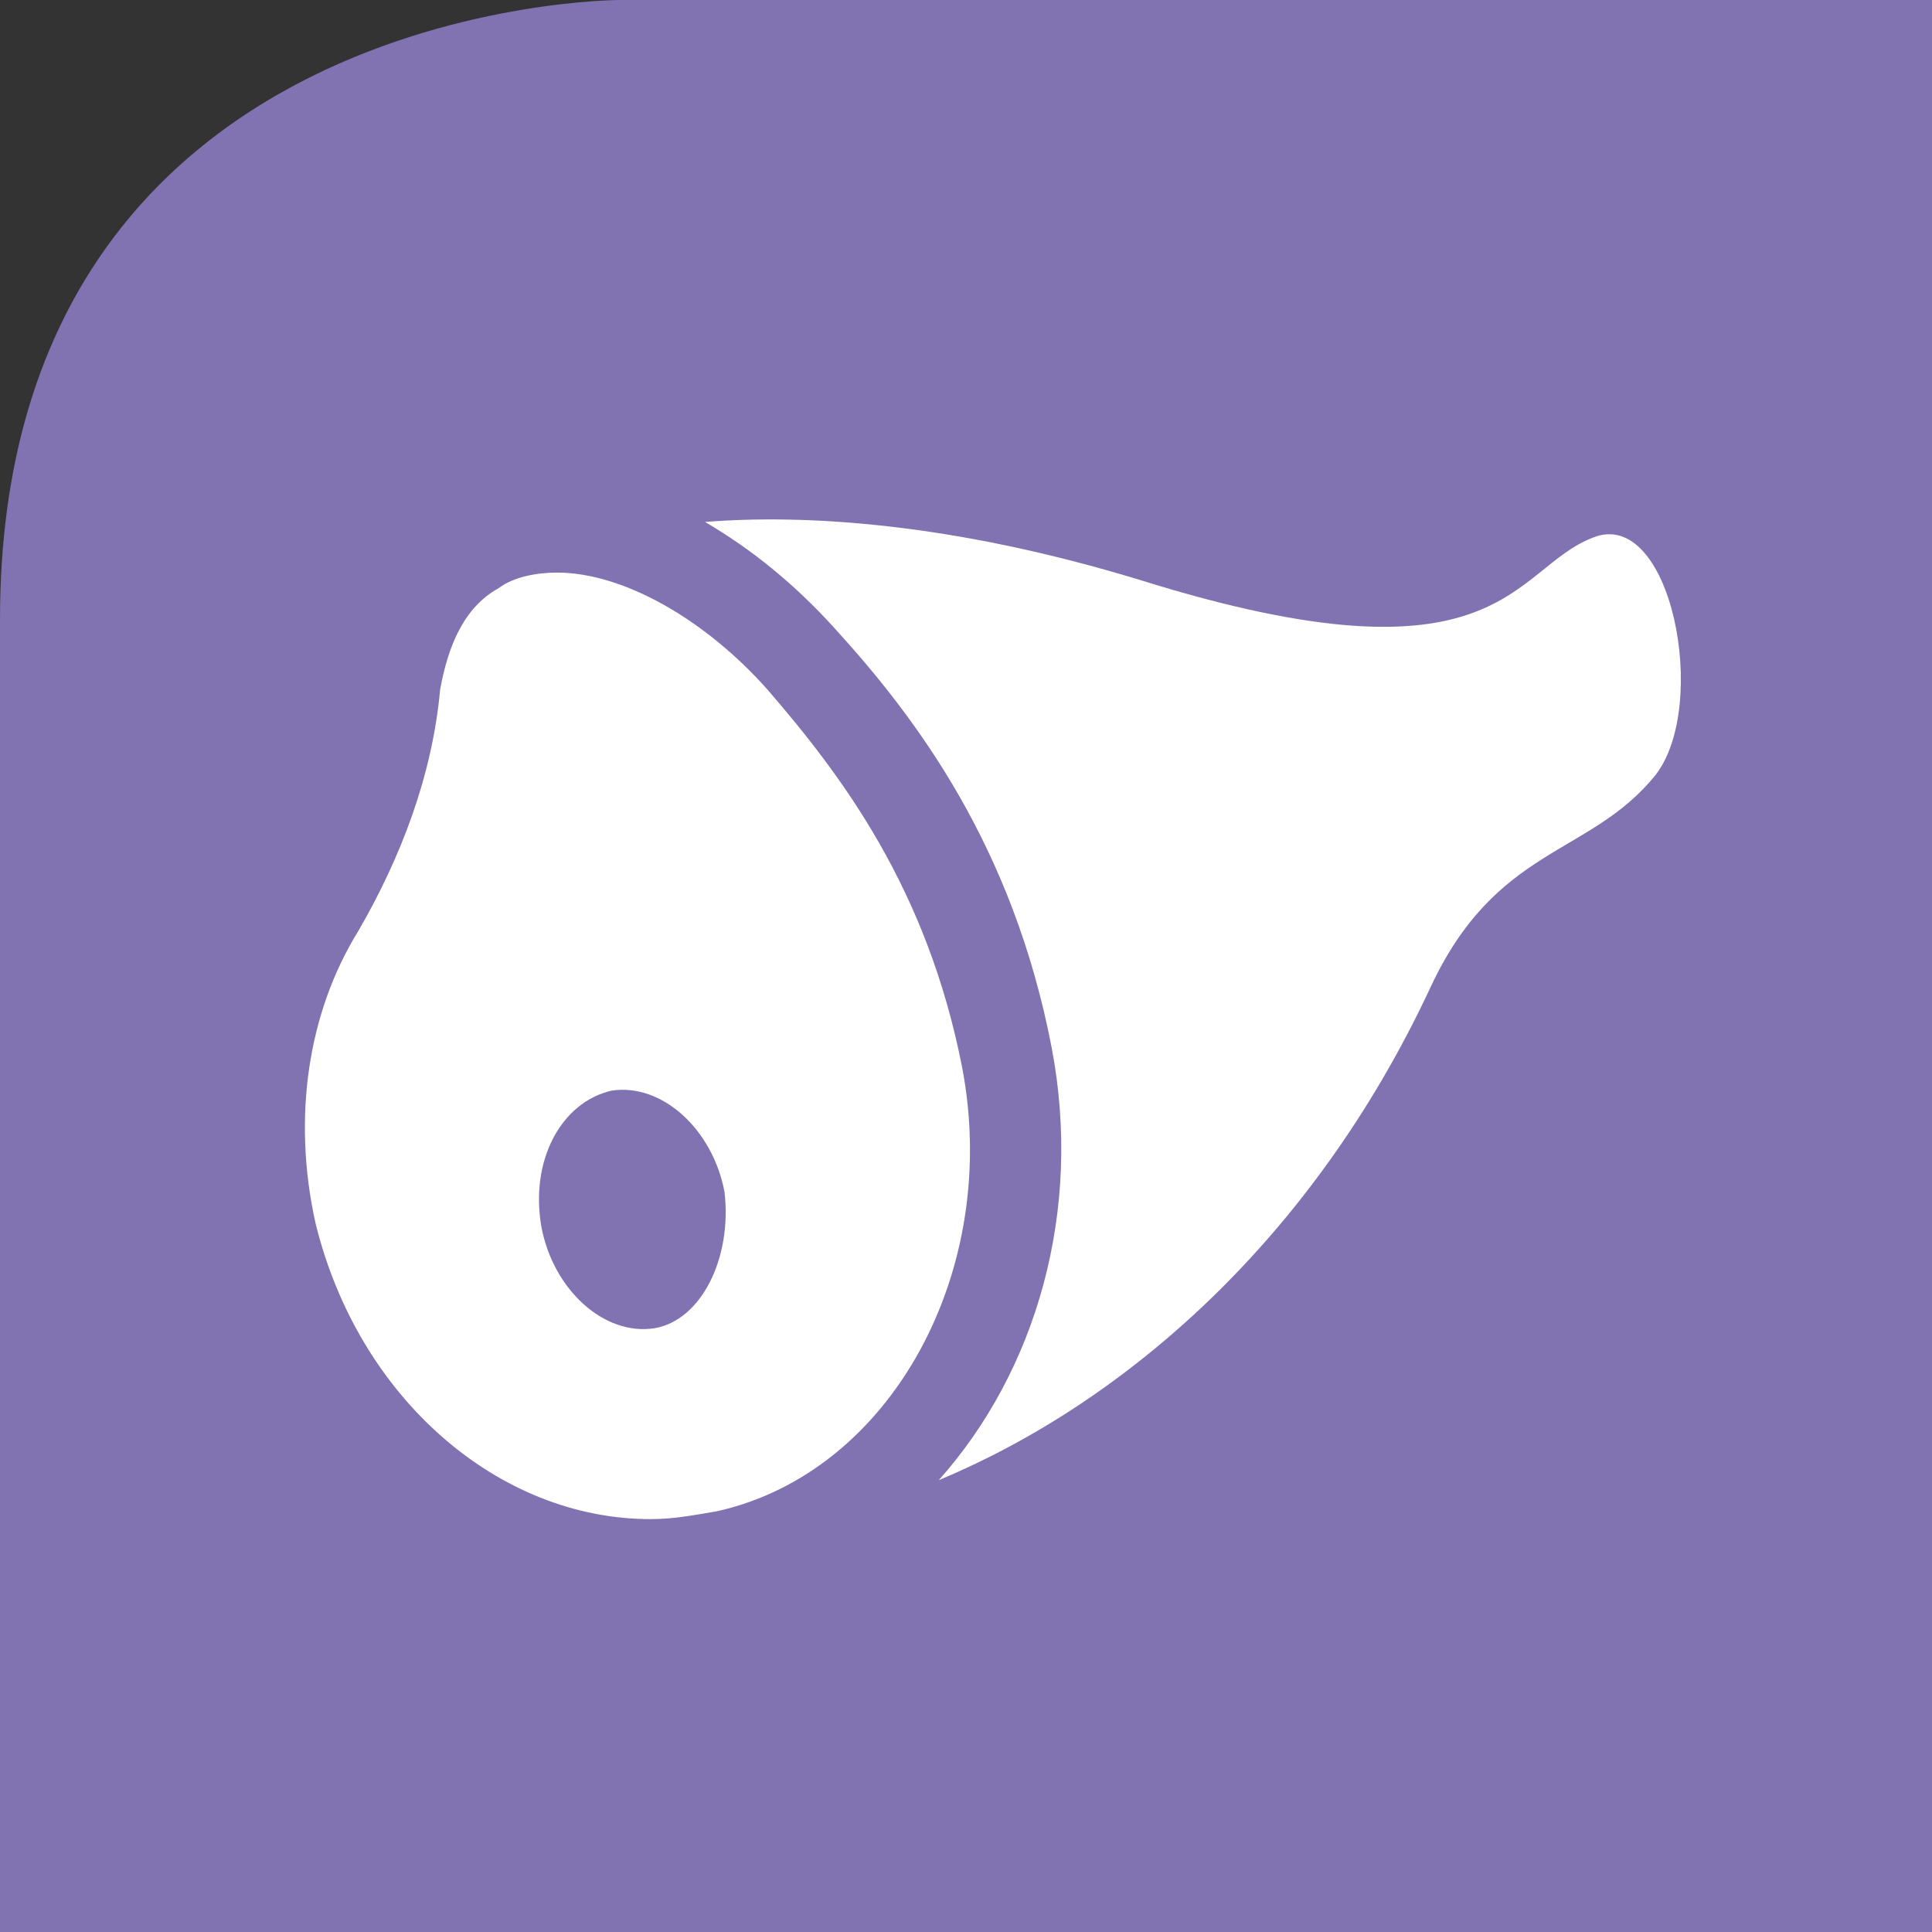 <?xml version="1.0" encoding="utf-8"?>
<!-- Generator: Adobe Illustrator 18.1.1, SVG Export Plug-In . SVG Version: 6.00 Build 0)  -->
<svg version="1.1" id="Ebene_1" xmlns="http://www.w3.org/2000/svg" xmlns:xlink="http://www.w3.org/1999/xlink" x="0px" y="0px"
	 viewBox="0 0 49.6 49.6" enable-background="new 0 0 49.6 49.6" xml:space="preserve">
<rect x="0" y="0" width="49.6" height="49.6" fill="#333333" stroke="none"/>
<g>
	<defs>
		<rect id="SVGID_1_" y="0" width="49.6" height="49.6"/>
	</defs>
	<clipPath id="SVGID_2_">
		<use xlink:href="#SVGID_1_"  overflow="visible"/>
	</clipPath>
	<path clip-path="url(#SVGID_2_)" fill="#8172B2" d="M15.9,0C15.9,0,0,0,0,15.9v33.7h49.6V0H15.9z"/>
	<path clip-path="url(#SVGID_2_)" fill="#FFFFFF" d="M40.9,13.8c-2.1,0.8-2.3,4-11.6,1.1c-4.9-1.5-8.7-1.7-11.2-1.5
		c1.2,0.7,2.3,1.6,3.3,2.7c2.1,2.3,4.6,5.6,5.6,10.8c0.8,4.2-0.4,8.3-2.9,11.1c4.8-2,9.6-6.2,12.6-12.6c1.7-3.7,4.1-3.4,5.8-5.5
		C43.9,18.1,42.9,13,40.9,13.8"/>
	<path clip-path="url(#SVGID_2_)" fill="#FFFFFF" d="M16.8,34.1c-1.3,0.2-2.6-1-2.9-2.6c-0.3-1.7,0.5-3.2,1.8-3.5
		c1.3-0.2,2.6,1,2.9,2.6C18.8,32.3,18,33.9,16.8,34.1 M24.7,27.4c-0.9-4.6-3.1-7.5-5-9.7c-1.6-1.8-3.7-3-5.4-3
		c-0.5,0-1.1,0.1-1.5,0.4c-0.9,0.5-1.3,1.5-1.5,2.6c-0.2,2.2-1,4.3-2.1,6.2c-1.3,2.1-1.7,4.8-1.1,7.5c1.1,4.5,4.7,7.6,8.6,7.6
		c0.6,0,1.1-0.1,1.7-0.2C22.9,37.8,25.7,32.6,24.7,27.4"/>
</g>
</svg>
